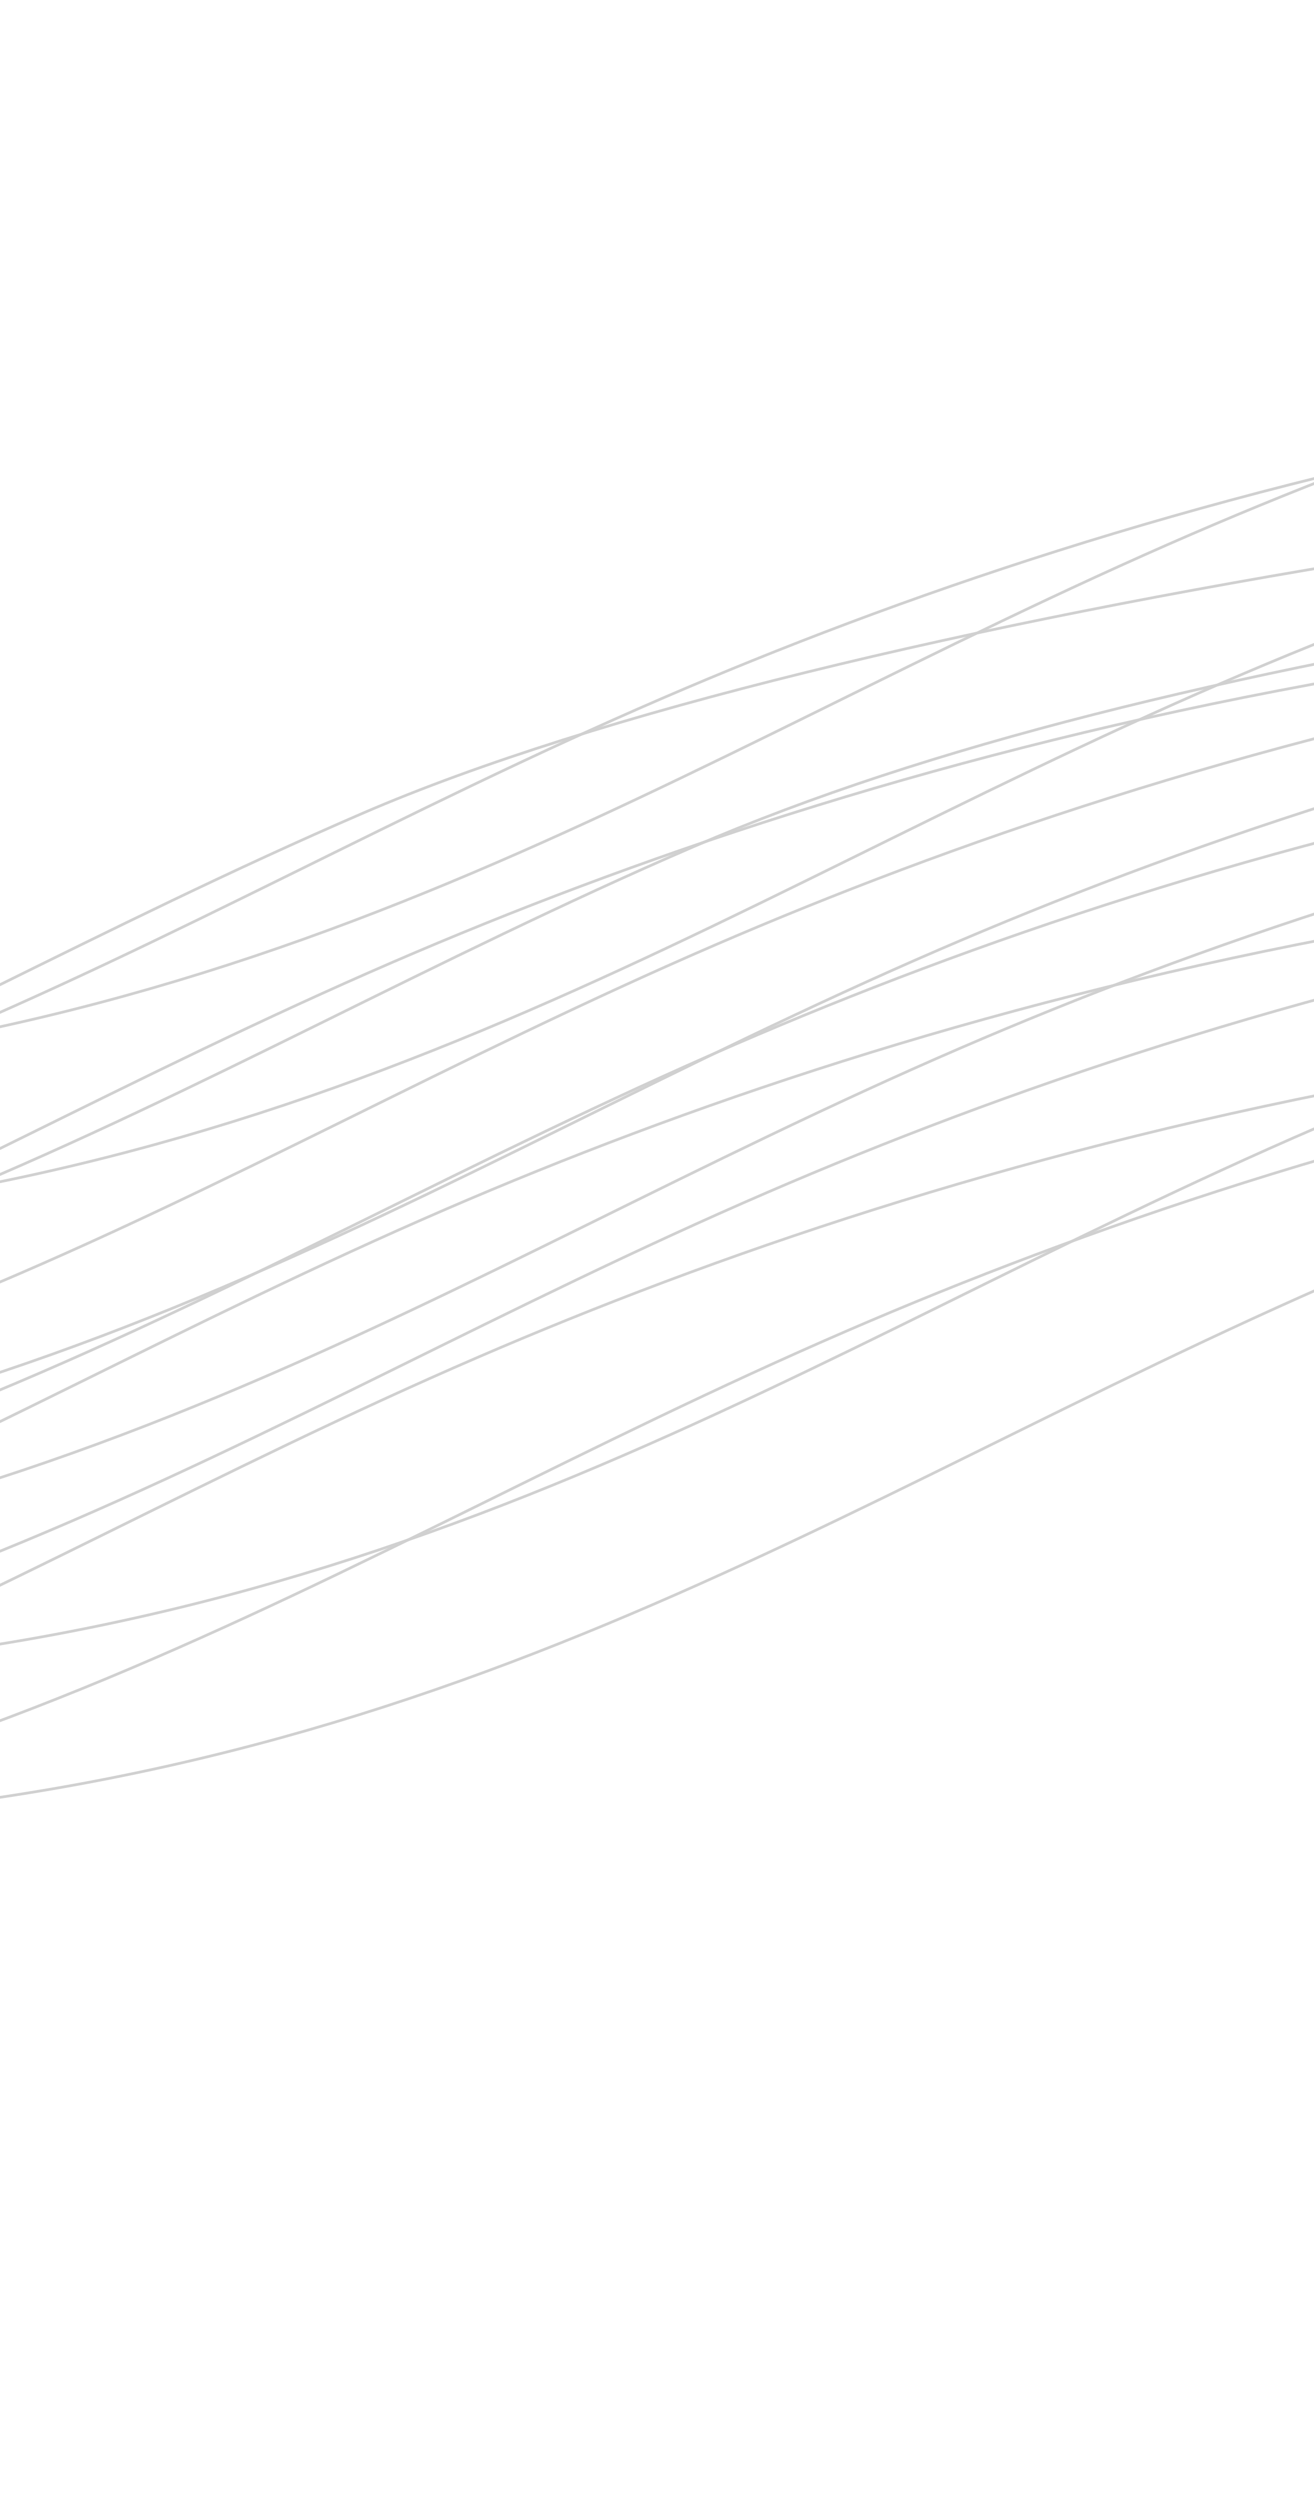 <svg width="480" height="913" viewBox="0 0 480 913" fill="none" xmlns="http://www.w3.org/2000/svg">
<g clip-path="url(#clip0_1_11880)">
<path d="M-893.599 793.889C-787.878 741.027 -625.716 676.564 -418.978 661.065C-278.995 650.573 -226.934 670.717 -105.117 666.225C159.001 656.662 302.509 548.313 492.625 466.1C664.135 391.952 920.446 318.646 1278.31 339.029" stroke="#D0D0D0" stroke-miterlimit="10"/>
<path d="M-1117.6 709.306C-1011.88 656.444 -849.716 591.981 -642.978 576.482C-502.995 565.99 -450.934 586.134 -329.117 581.642C-64.999 572.079 78.509 463.73 268.625 381.517C440.135 307.369 696.446 234.063 1054.31 254.446" stroke="#D0D0D0" stroke-miterlimit="10"/>
<path d="M-905.081 739.704C-799.36 686.842 -637.198 622.379 -430.461 606.879C-290.477 596.388 -238.417 616.532 -116.6 612.04C147.518 602.477 291.027 494.128 481.143 411.915C652.653 337.767 908.964 264.461 1266.83 284.844" stroke="#D0D0D0" stroke-miterlimit="10"/>
<path d="M-1132.89 637.117C-1027.17 584.255 -865.012 519.792 -658.274 504.292C-518.291 493.801 -466.23 513.944 -344.414 509.452C-80.295 499.89 63.213 391.541 253.329 309.328C424.839 235.18 689.948 204.086 1054.62 166.229" stroke="#D0D0D0" stroke-miterlimit="10"/>
<path d="M-1076.45 813.823C-970.729 760.962 -808.567 696.498 -601.83 680.999C-461.846 670.507 -409.786 690.651 -287.969 686.159C-23.851 676.596 119.658 568.247 309.774 486.035C481.284 411.886 737.594 338.58 1095.46 358.963" stroke="#D0D0D0" stroke-miterlimit="10"/>
<path d="M-1125.26 673.126C-1019.54 620.264 -857.382 555.801 -650.644 540.301C-510.661 529.81 -458.6 549.954 -336.784 545.462C-72.665 535.899 70.843 427.55 260.959 345.337C432.469 271.189 688.78 197.883 1046.64 218.266" stroke="#D0D0D0" stroke-miterlimit="10"/>
<path d="M-1223.23 769.495C-1117.51 716.633 -955.345 652.17 -748.607 636.67C-608.624 626.179 -556.563 646.323 -434.746 641.831C-170.628 632.268 -27.119 523.919 162.997 441.706C334.506 367.558 590.817 294.252 948.68 314.635" stroke="#D0D0D0" stroke-miterlimit="10"/>
<path d="M-1253.86 624.944C-1148.14 572.083 -985.977 507.619 -779.239 492.12C-639.256 481.628 -587.195 501.772 -465.379 497.28C-201.26 487.718 -57.752 379.368 132.364 297.156C303.874 223.007 679.483 168.498 964.842 156.406" stroke="#D0D0D0" stroke-miterlimit="10"/>
<path d="M-1211.75 823.68C-1106.03 770.818 -943.864 706.355 -737.127 690.856C-597.143 680.364 -545.083 700.508 -423.266 696.016C-159.148 686.453 -15.639 578.104 174.477 495.891C345.987 421.743 602.297 348.437 960.161 368.82" stroke="#D0D0D0" stroke-miterlimit="10"/>
<path d="M-1242.38 679.129C-1136.66 626.268 -974.495 561.804 -767.758 546.305C-627.774 535.813 -575.713 555.957 -453.897 551.465C-189.778 541.903 -46.27 433.553 143.846 351.341C315.356 277.192 571.667 203.887 929.53 224.269" stroke="#D0D0D0" stroke-miterlimit="10"/>
<path d="M-1035.45 710.713C-929.733 657.851 -767.571 593.388 -560.834 577.888C-420.85 567.397 -368.79 587.54 -246.973 583.048C17.145 573.486 160.654 465.137 350.77 382.924C522.28 308.776 778.591 235.47 1136.45 255.852" stroke="#D0D0D0" stroke-miterlimit="10"/>
<path d="M-1144.38 582.932C-1038.66 530.07 -876.493 465.607 -669.756 450.108C-529.772 439.616 -477.711 459.76 -355.895 455.268C-91.776 445.705 51.732 337.356 241.848 255.143C413.358 180.995 669.669 107.689 1027.53 128.072" stroke="#D0D0D0" stroke-miterlimit="10"/>
<path d="M-1106.12 763.491C-1000.4 710.63 -838.233 646.166 -631.496 630.667C-491.512 620.175 -439.452 640.319 -317.635 635.827C-53.517 626.264 89.992 517.915 280.108 435.703C451.618 361.554 707.928 288.248 1065.79 308.631" stroke="#D0D0D0" stroke-miterlimit="10"/>
<path d="M-939.526 577.149C-833.806 524.287 -671.644 459.824 -464.906 444.324C-324.923 433.833 -272.862 453.977 -151.045 449.484C113.073 439.922 256.582 331.573 446.698 249.36C618.207 175.212 874.518 101.906 1232.38 122.289" stroke="#D0D0D0" stroke-miterlimit="10"/>
<path d="M-1043.08 674.704C-937.364 621.842 -775.202 557.378 -568.465 541.879C-428.481 531.387 -376.42 551.531 -254.604 547.039C9.515 537.477 153.023 429.127 343.139 346.915C514.649 272.766 770.96 199.461 1128.82 219.843" stroke="#D0D0D0" stroke-miterlimit="10"/>
<path d="M-951.009 522.964C-845.288 470.103 -683.126 405.639 -476.389 390.14C-336.405 379.648 -284.344 399.792 -162.528 395.3C101.591 385.738 245.099 277.388 435.215 195.176C606.725 121.027 863.036 47.722 1220.9 68.104" stroke="#D0D0D0" stroke-miterlimit="10"/>
</g>
<defs>
<clipPath id="clip0_1_11880">
<rect width="2536.72" height="394.729" fill="white" transform="translate(-1275 525.863) rotate(-11.964)"/>
</clipPath>
</defs>
</svg>
